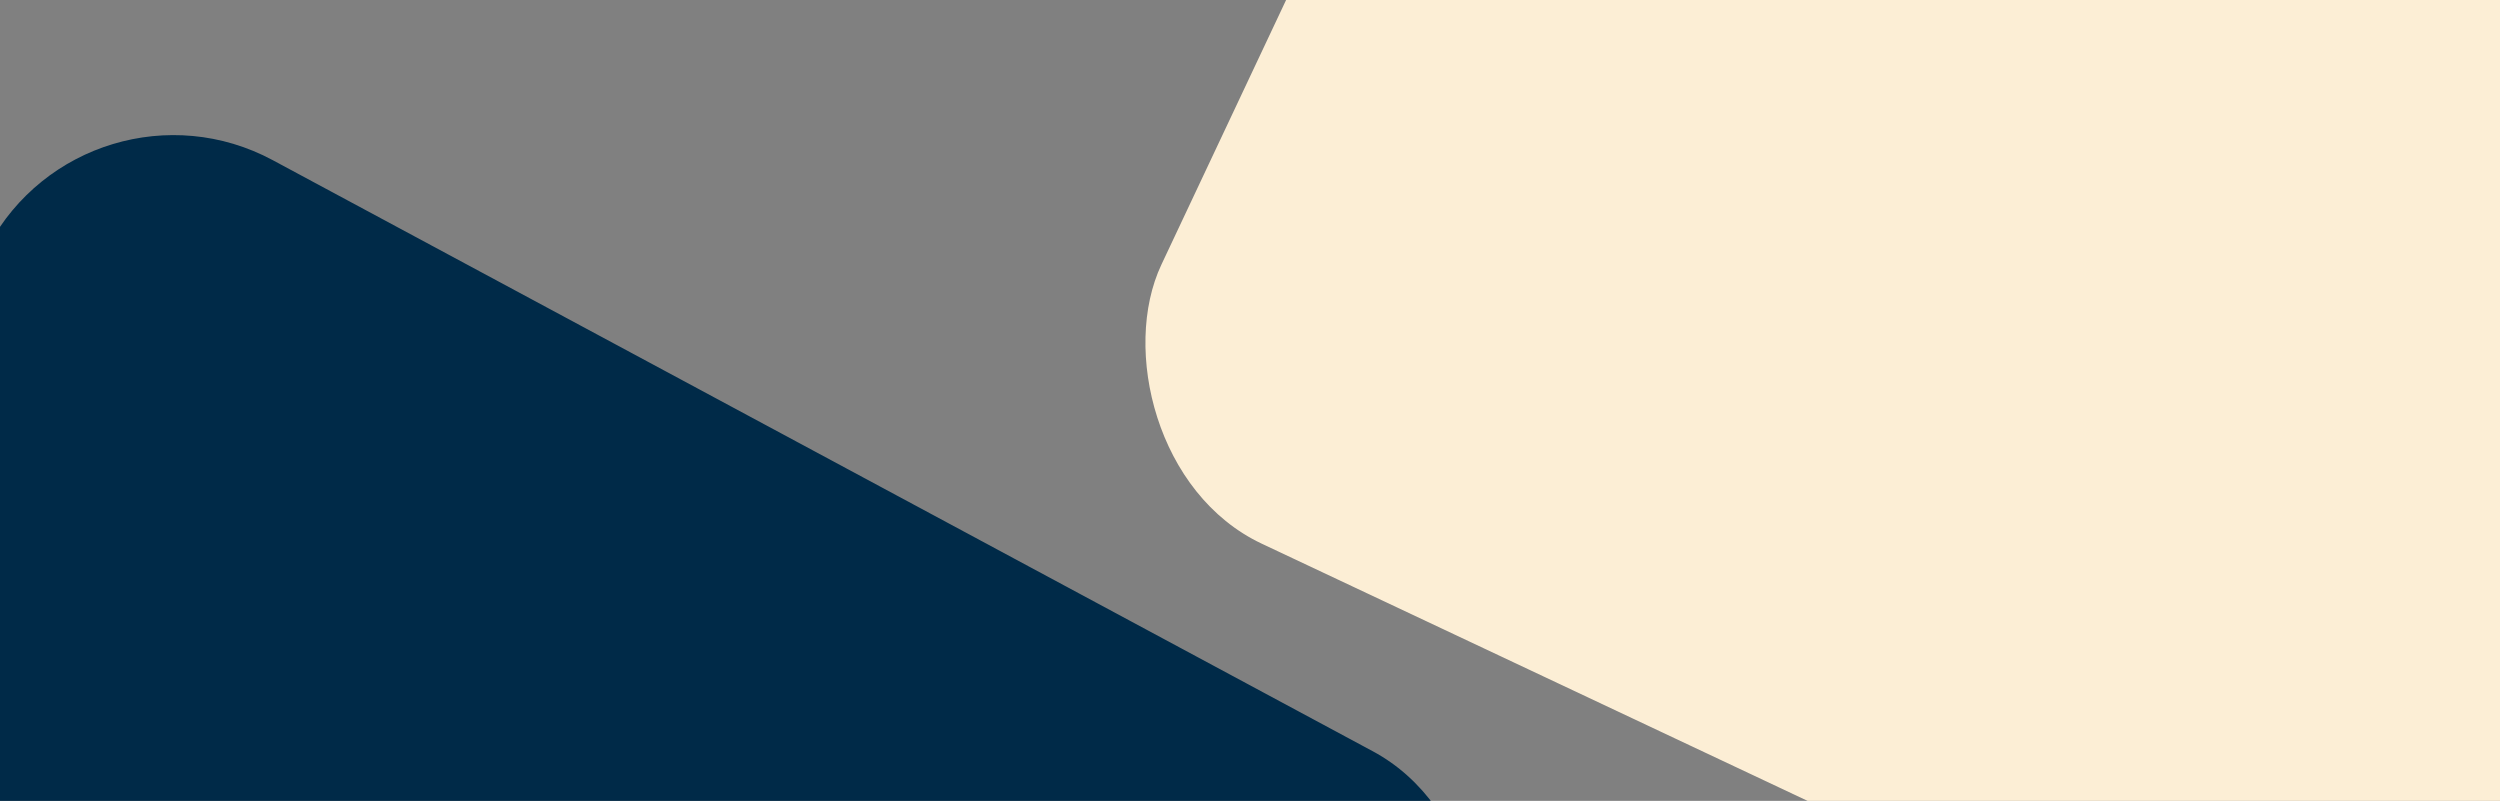 <svg width="1180" height="378" viewBox="0 0 1180 378" fill="none" xmlns="http://www.w3.org/2000/svg">
<rect x="0" y="0" width="1180" height="378" fill="#808080" stroke="none"/>
<rect x="41.493" y="28.721" width="787.54" height="787.54" rx="99" transform="rotate(28.251 41.493 28.721)" fill="#002A48"/>
<rect x="776.67" y="-360" width="782.292" height="635" rx="99" transform="rotate(25.23 776.67 -360)" fill="#FCEED5"/>
</svg>

